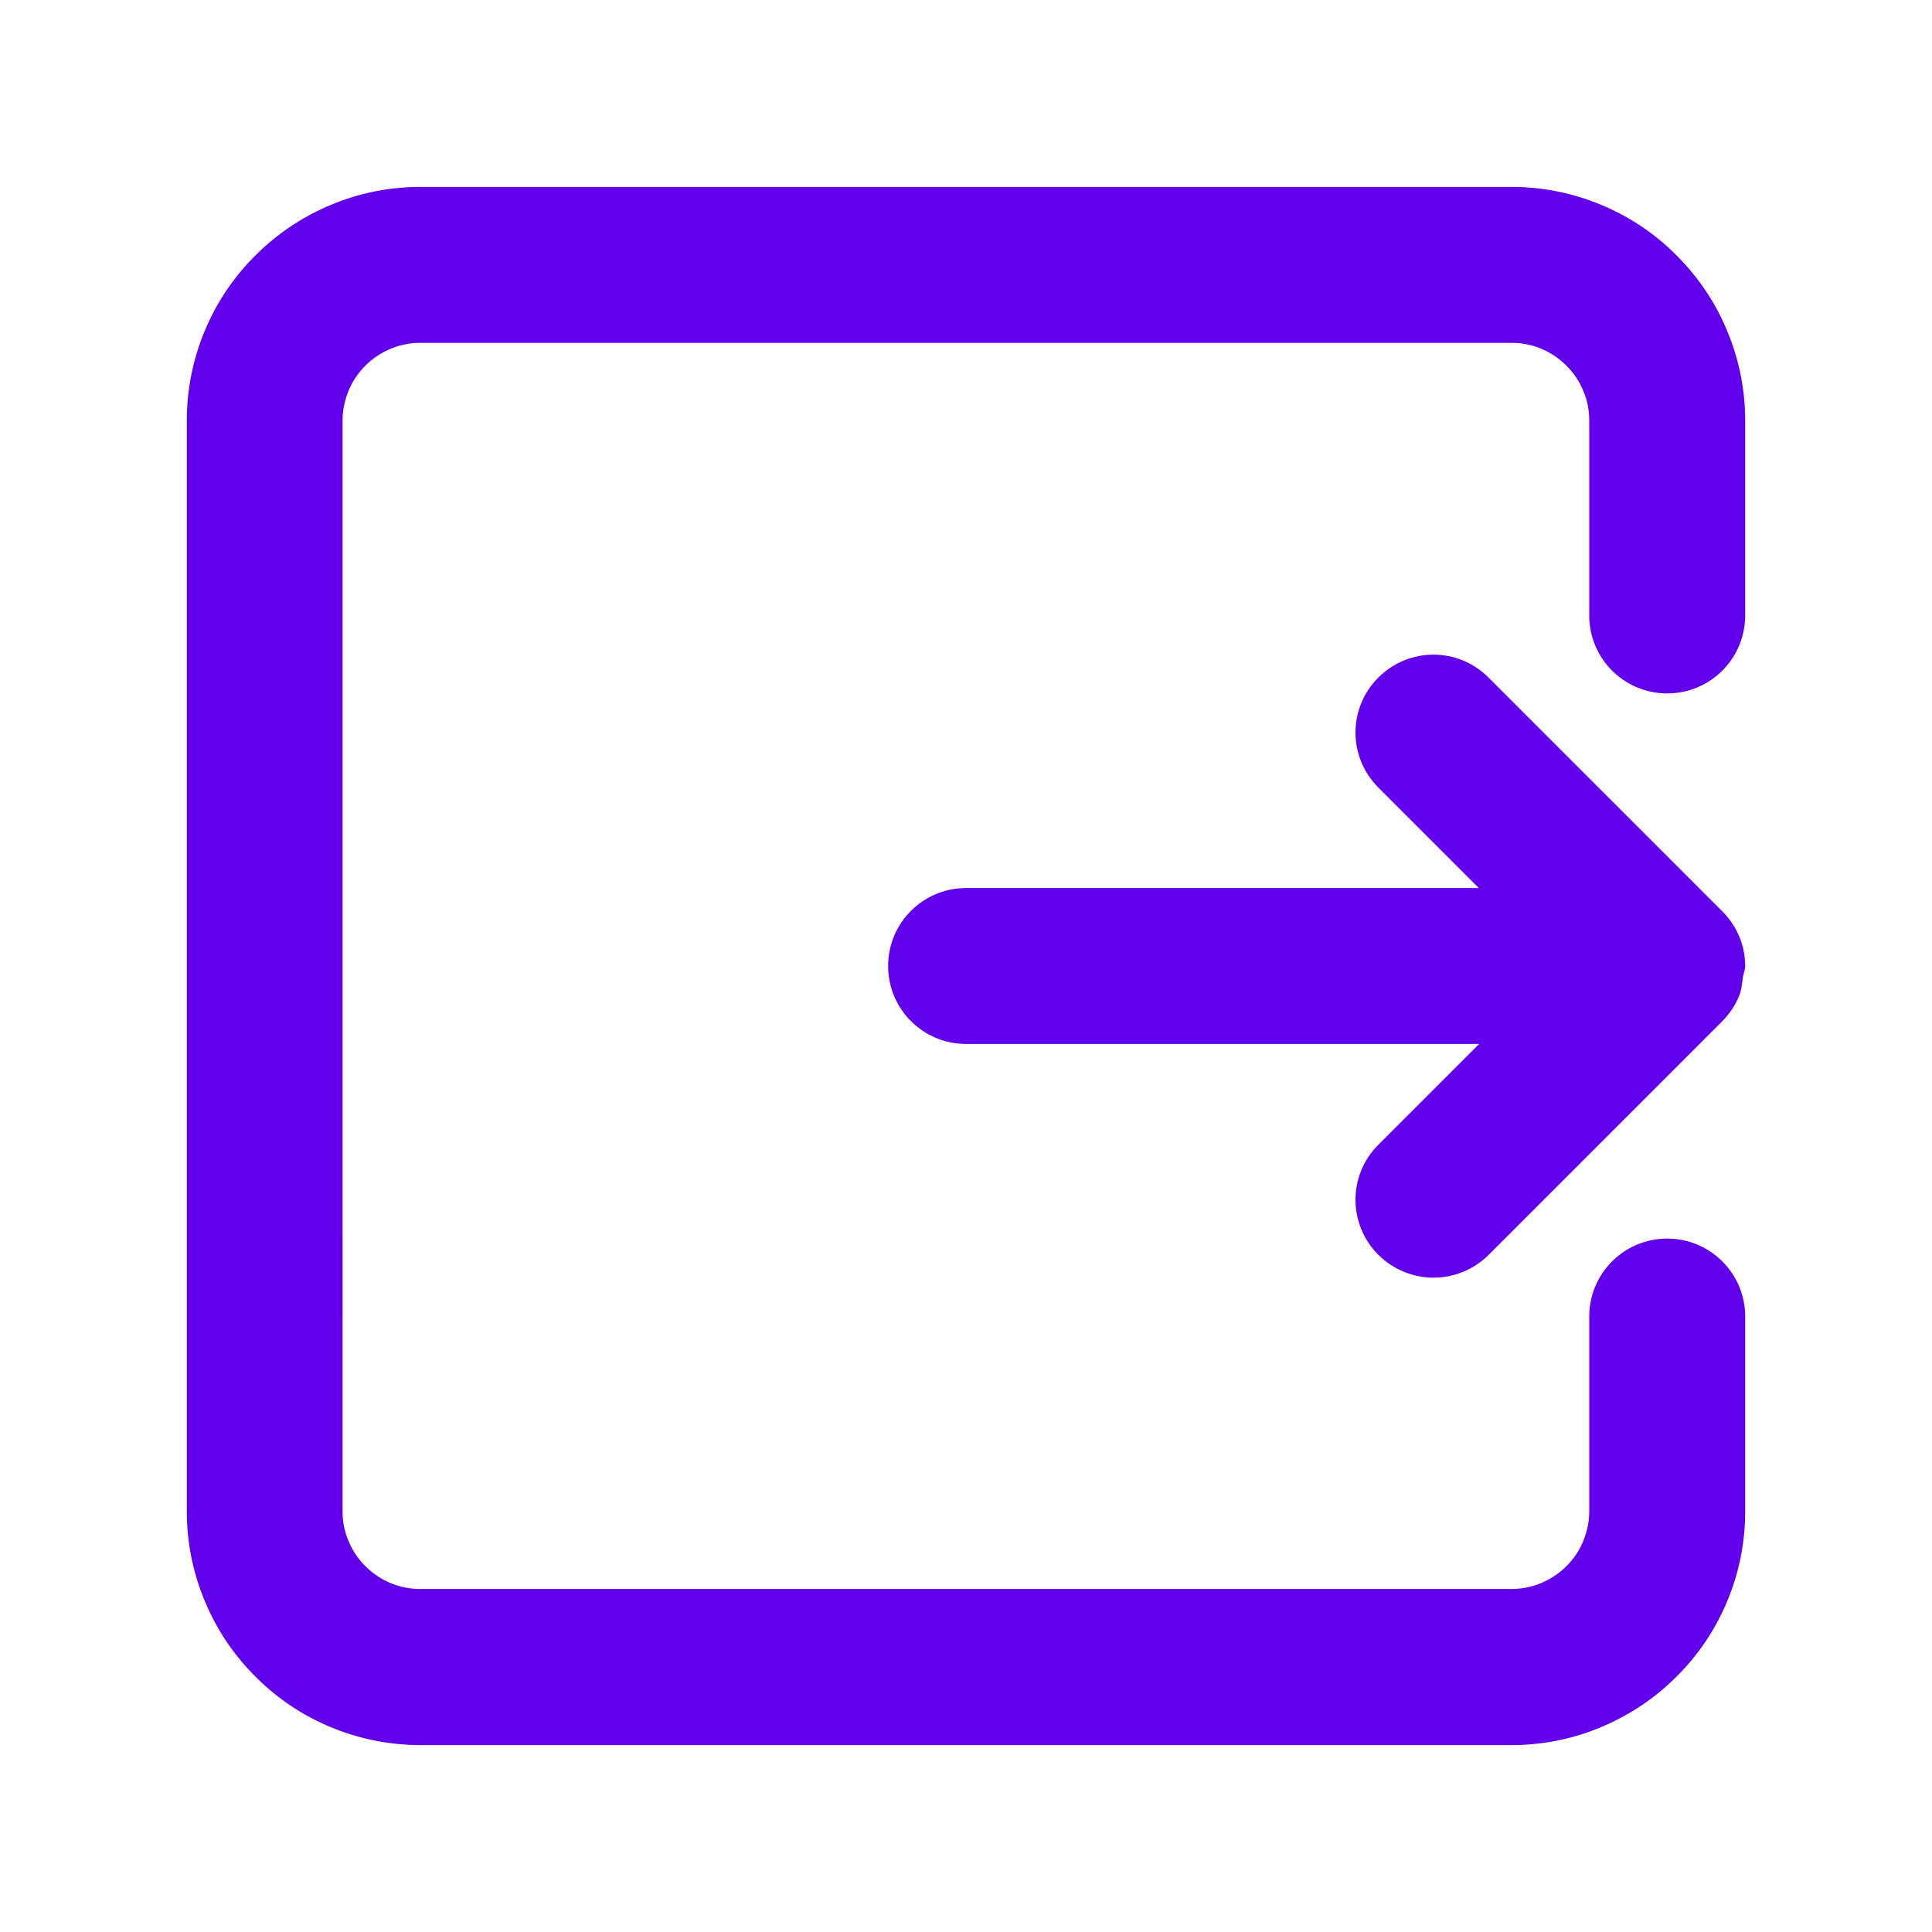 <?xml version="1.0" standalone="no"?><!DOCTYPE svg PUBLIC "-//W3C//DTD SVG 1.1//EN" "http://www.w3.org/Graphics/SVG/1.1/DTD/svg11.dtd"><svg t="1583396387727" class="icon" viewBox="0 0 1024 1024" version="1.1" xmlns="http://www.w3.org/2000/svg" p-id="11555" xmlns:xlink="http://www.w3.org/1999/xlink" width="32" height="32"><defs><style type="text/css"></style></defs><path d="M915.21 174.84c-6.195-14.805-15.196-28.062-26.517-39.386a122.154 122.154 0 0 0-39.386-26.612c-15.388-6.485-31.549-9.776-48.292-9.776h-578.03c-16.744 0-32.904 3.291-48.195 9.776-14.805 6.29-28.065 15.193-39.386 26.514a122.135 122.135 0 0 0-26.612 39.389c-6.485 15.29-9.776 31.549-9.776 48.191v578.032c0 16.643 3.291 32.901 9.776 48.191 6.192 14.808 15.193 28.065 26.514 39.389a122.182 122.182 0 0 0 39.389 26.612c15.385 6.485 31.545 9.773 48.289 9.773h578.127c16.646 0 32.904-3.288 48.097-9.773 14.805-6.29 28.065-15.193 39.386-26.517a122.146 122.146 0 0 0 26.615-39.386c6.482-15.29 9.773-31.549 9.773-48.195V697.808c0-22.841-18.484-41.322-41.322-41.322-22.841 0-41.325 18.481-41.325 41.322v103.161c0 5.514-1.16 10.933-3.288 16.063-2.033 4.937-5.032 9.291-8.903 13.162-3.774 3.774-8.225 6.677-13.162 8.805-5.032 2.131-10.451 3.194-16.063 3.194H222.888c-5.612 0-11.031-1.062-16.063-3.194-4.937-2.128-9.291-5.032-13.162-8.903-3.774-3.774-6.775-8.128-8.805-13.065-2.226-5.032-3.291-10.451-3.291-16.063V222.937c0-5.514 1.16-10.933 3.291-16.063 2.03-4.937 5.032-9.291 8.903-13.162 3.774-3.774 8.225-6.677 13.159-8.805 5.035-2.128 10.454-3.194 16.066-3.194h578.029c5.615 0 11.034 1.066 16.066 3.194 4.934 2.128 9.291 5.032 13.159 8.903 3.777 3.774 6.775 8.128 8.808 13.065 2.226 5.032 3.288 10.451 3.288 16.063v103.259c0 22.838 18.484 41.322 41.325 41.322 22.838 0 41.322-18.484 41.322-41.322V223.034c0-16.646-3.291-32.904-9.773-48.194z" p-id="11556" data-spm-anchor-id="a313x.7781069.0.i11" fill="#6200EE" class="selected"></path><path d="M730.565 665.096c8.128 8.033 18.676 12.097 29.225 12.097s21.094-4.064 29.127-11.999l123.871-123.871c0.016-0.016 0.019-0.038 0.035-0.054 3.824-3.812 6.866-8.373 8.969-13.443 1.293-3.14 1.497-6.498 1.98-9.817 0.309-2.046 1.211-3.878 1.211-6.009 0-11.81-5.063-22.302-12.995-29.83L788.918 359.1c-16.063-16.164-42.192-16.164-58.352 0-16.164 16.063-16.164 42.192 0 58.352l53.223 53.226h-271.74c-22.838 0-41.322 18.484-41.322 41.322 0 22.841 18.484 41.325 41.322 41.325h271.932l-53.415 53.419c-16.164 16.062-16.164 42.191-0.001 58.352z" p-id="11557" fill="#6200EE"></path></svg>